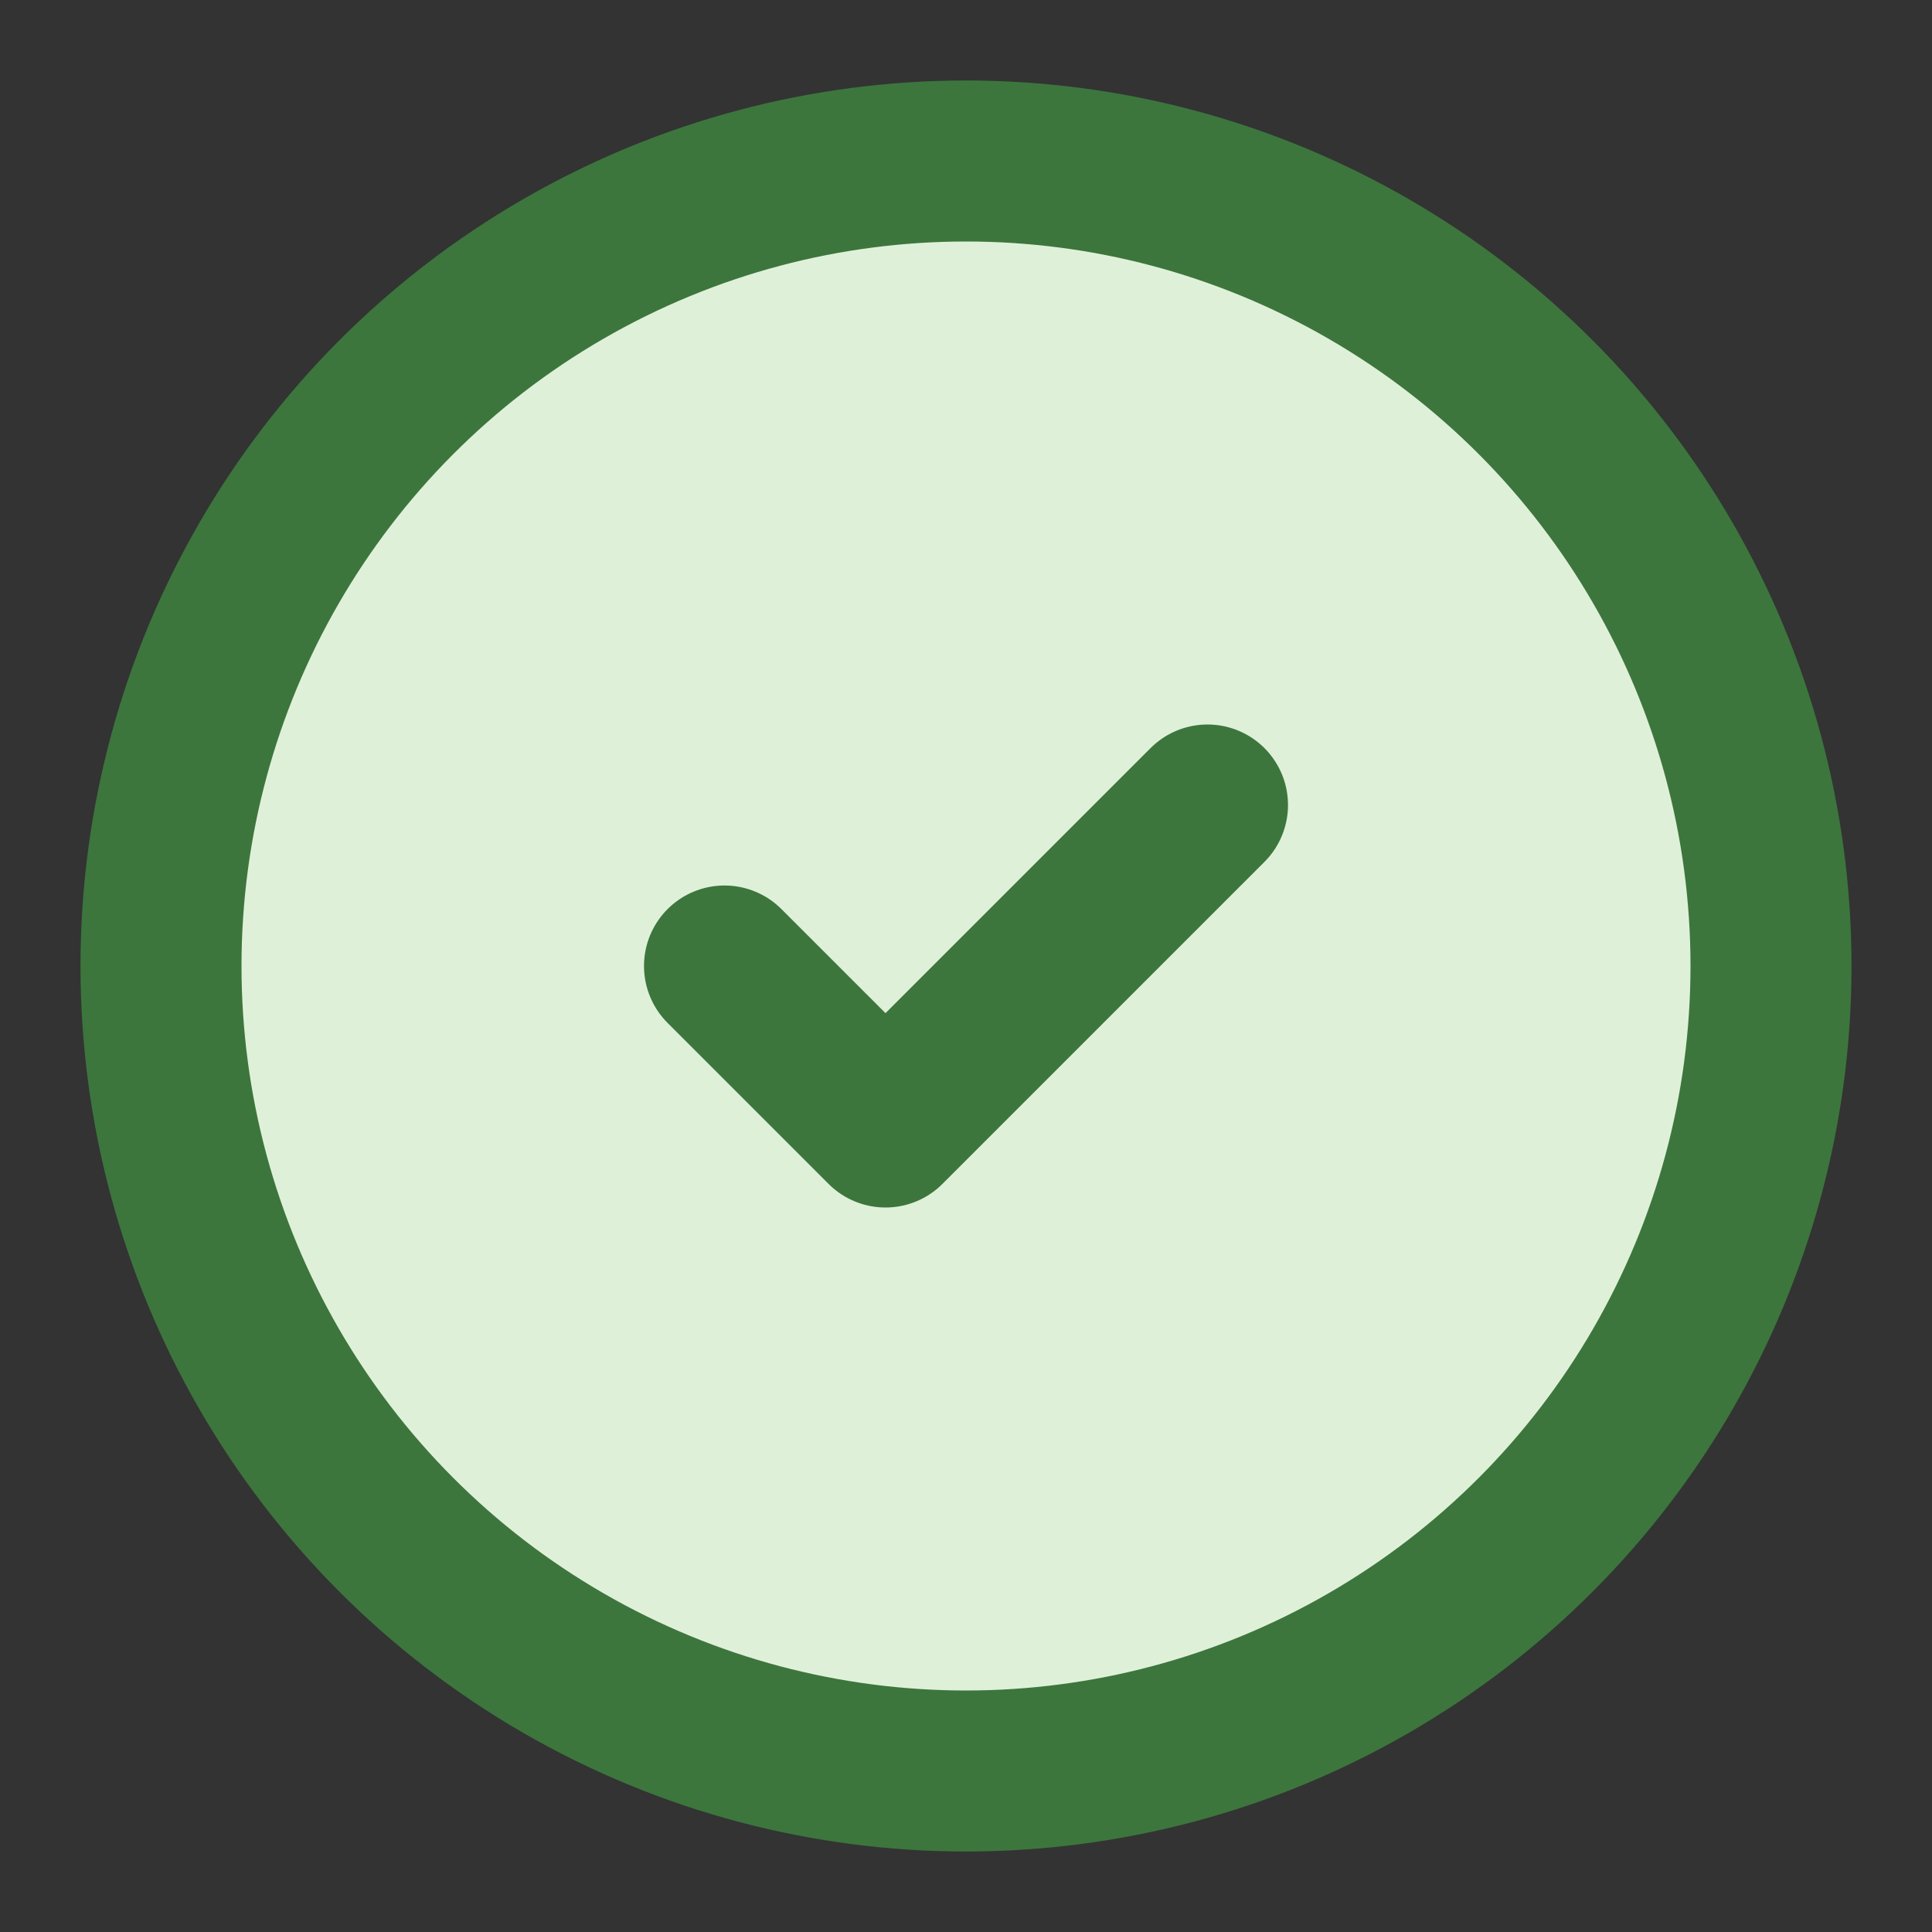 <svg xmlns="http://www.w3.org/2000/svg" viewBox="0 0 24 24">
    <rect x="0" y="0" width="24" height="24" fill="#333333" stroke="none"/>
    <circle cx="12" cy="12" r="10" fill="#dff0d8" stroke="#3c763d" stroke-width="2"/>
    <path d="M9 12l2 2 4-4" fill="none" stroke="#3c763d" stroke-width="2" stroke-linecap="round" stroke-linejoin="round"/>
</svg>